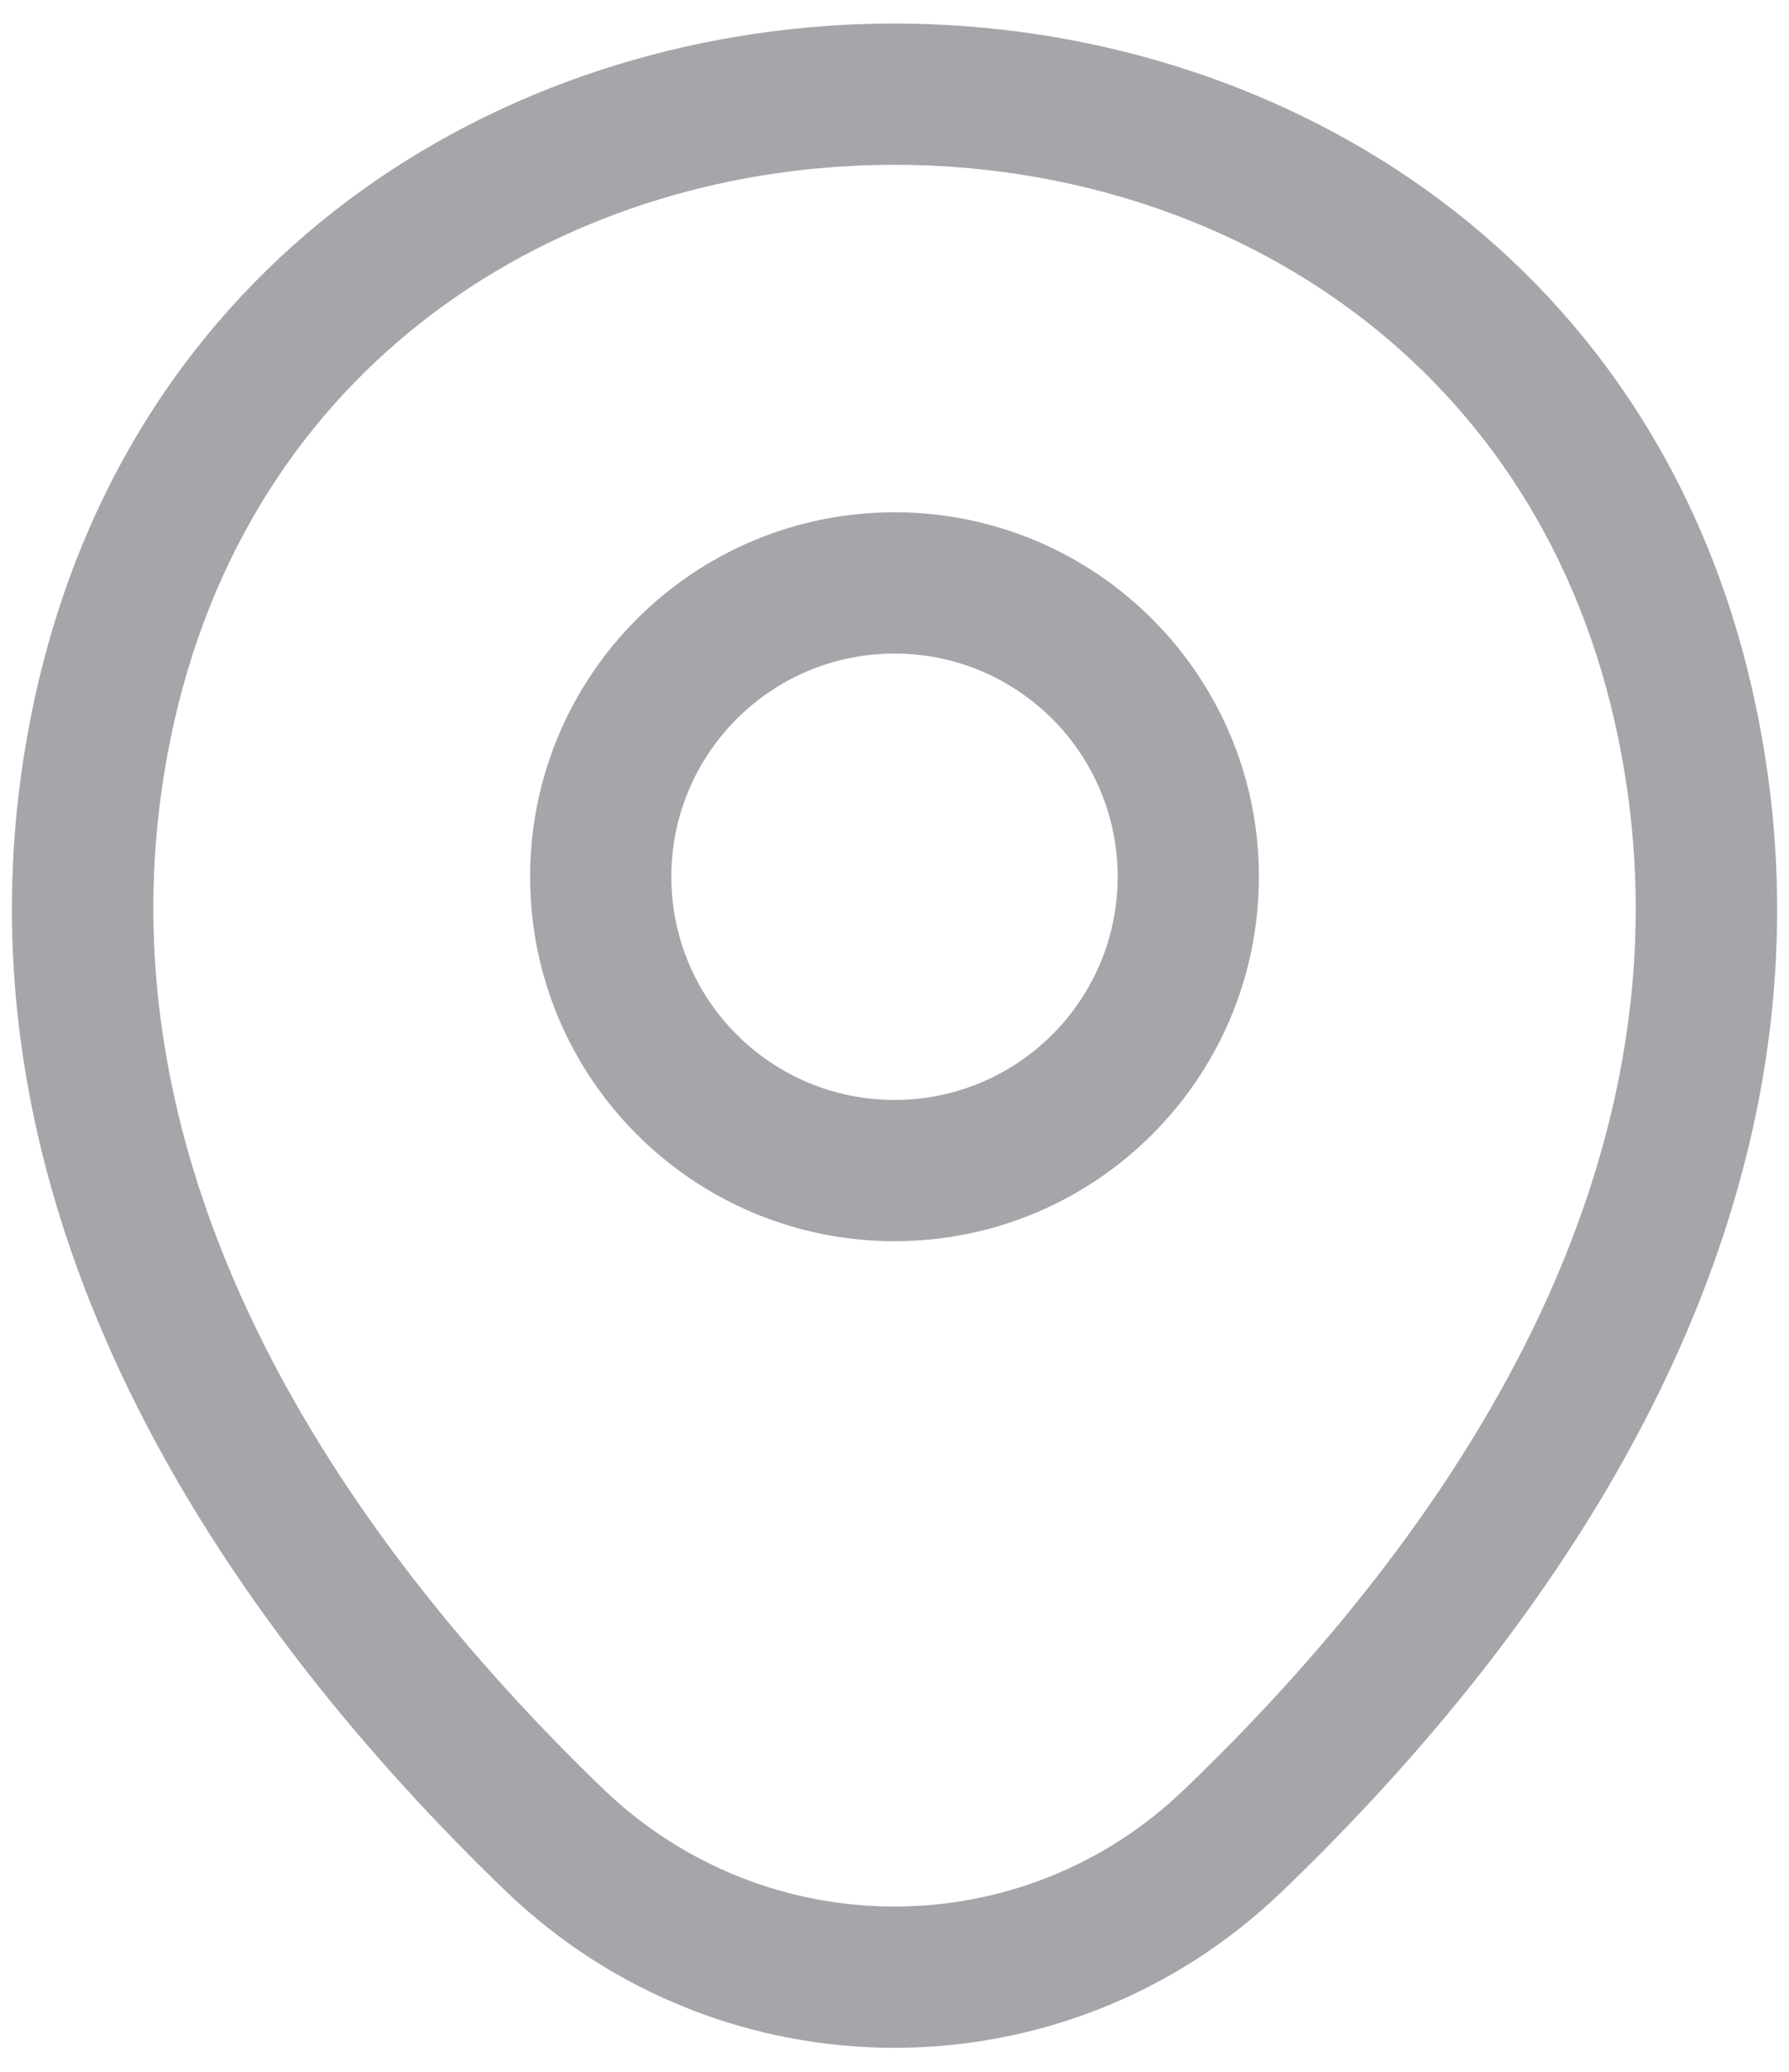 <svg width="19" height="22" viewBox="0 0 19 22" fill="none" xmlns="http://www.w3.org/2000/svg">
<path fill-rule="evenodd" clip-rule="evenodd" d="M9.5 6.94C8.191 6.94 7.13 8.001 7.13 9.31C7.13 10.619 8.191 11.68 9.5 11.68C10.809 11.68 11.87 10.619 11.87 9.31C11.87 8.001 10.809 6.94 9.5 6.94ZM5.63 9.31C5.63 7.173 7.363 5.44 9.5 5.44C11.638 5.44 13.37 7.173 13.37 9.31C13.37 11.447 11.638 13.18 9.5 13.18C7.363 13.18 5.63 11.447 5.63 9.31Z" fill="#A6A5AA"/>
<path fill-rule="evenodd" clip-rule="evenodd" d="M9.503 1.75C6.087 1.748 2.745 3.73 1.852 7.656C0.795 12.326 3.688 16.376 6.41 19C8.141 20.661 10.861 20.659 12.579 19L12.581 18.999C15.313 16.376 18.206 12.335 17.149 7.666L17.149 7.666C16.26 3.74 12.92 1.752 9.503 1.75ZM18.612 7.334C17.54 2.6 13.485 0.253 9.504 0.25C5.524 0.247 1.466 2.59 0.389 7.324L0.389 7.324C-0.854 12.814 2.572 17.384 5.37 20.08L5.371 20.081C7.68 22.299 11.319 22.301 13.621 20.08C16.428 17.383 19.854 12.824 18.612 7.334Z" fill="#A6A5AA"/>
</svg>
